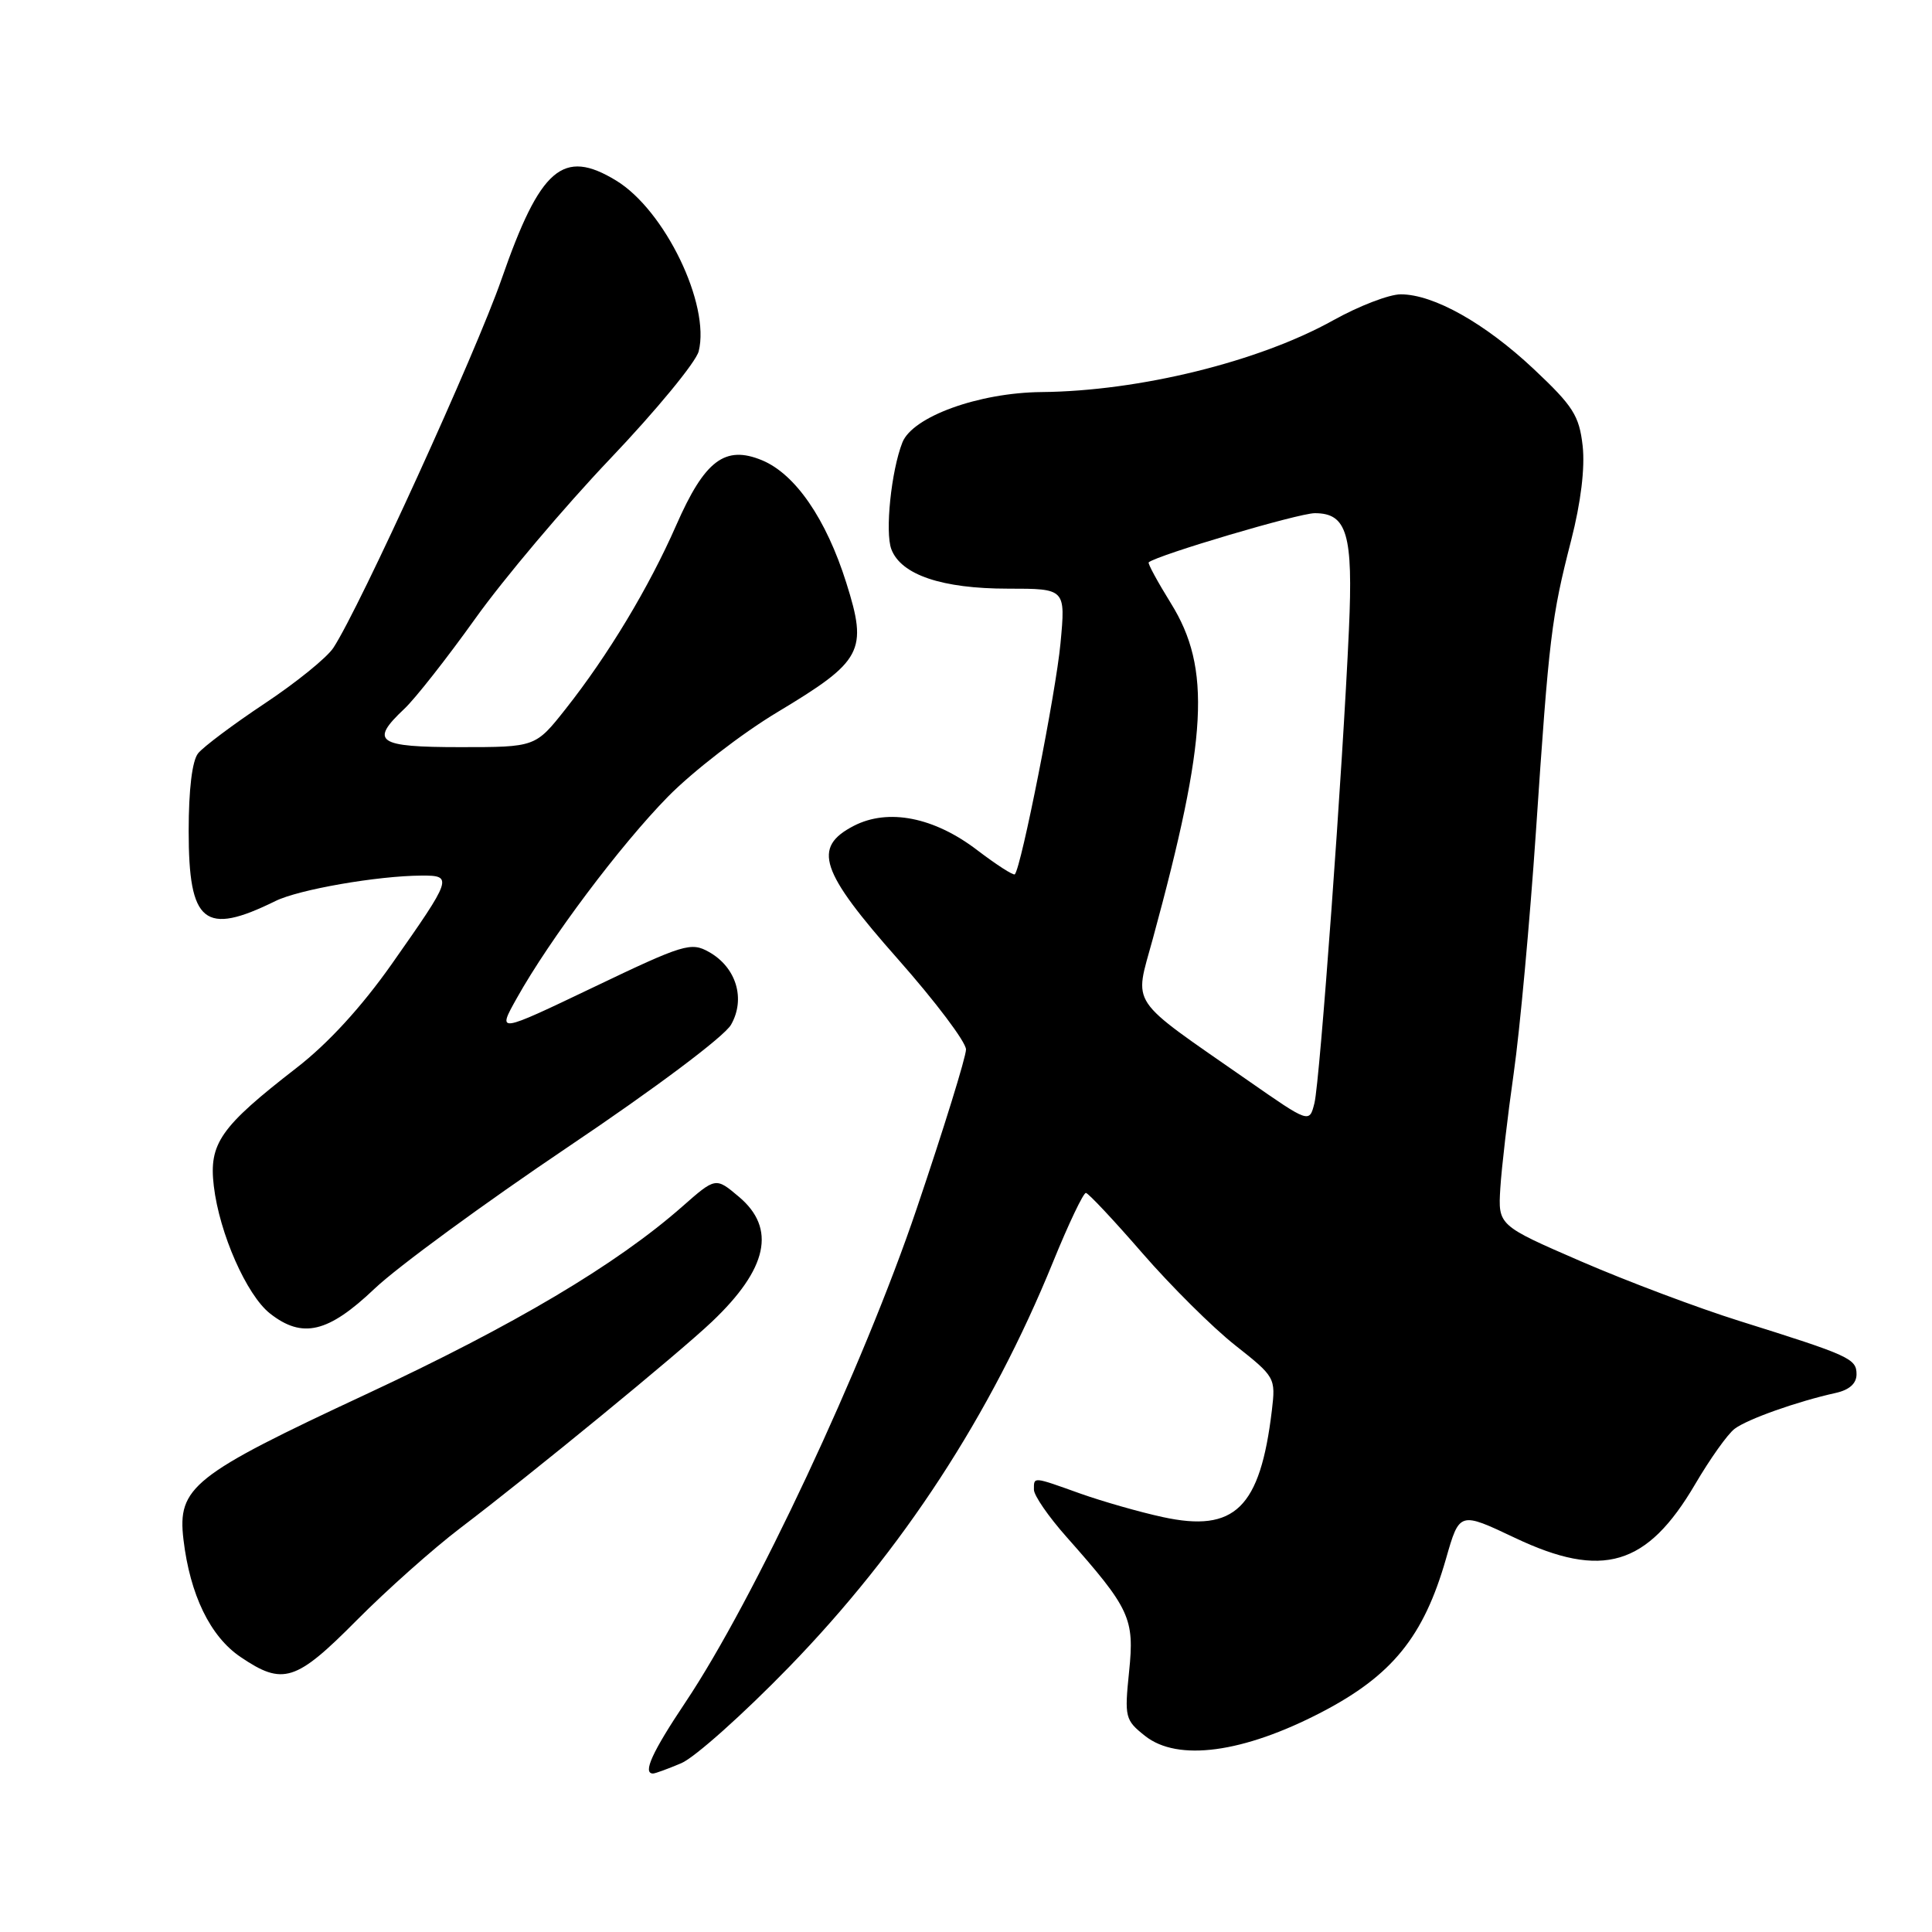 <?xml version="1.0" encoding="UTF-8" standalone="no"?>
<!DOCTYPE svg PUBLIC "-//W3C//DTD SVG 1.1//EN" "http://www.w3.org/Graphics/SVG/1.1/DTD/svg11.dtd" >
<svg xmlns="http://www.w3.org/2000/svg" xmlns:xlink="http://www.w3.org/1999/xlink" version="1.1" viewBox="0 0 256 256">
 <g >
 <path fill="currentColor"
d=" M 90.28 233.63 C 92.05 232.88 98.48 227.14 104.56 220.88 C 119.61 205.38 131.26 187.52 139.52 167.25 C 141.59 162.16 143.56 158.03 143.89 158.07 C 144.23 158.11 147.60 161.70 151.38 166.06 C 155.17 170.42 160.69 175.91 163.66 178.25 C 168.97 182.44 169.04 182.57 168.53 186.88 C 166.98 199.82 163.63 203.10 154.07 201.02 C 151.01 200.36 146.10 198.95 143.16 197.91 C 136.79 195.63 137.00 195.65 137.00 197.39 C 137.00 198.16 138.94 200.97 141.31 203.64 C 149.75 213.17 150.34 214.42 149.61 221.50 C 148.99 227.56 149.08 227.92 151.73 230.02 C 156.05 233.45 164.73 232.28 175.11 226.88 C 184.47 222.01 188.64 216.87 191.60 206.55 C 193.39 200.29 193.39 200.29 200.73 203.77 C 212.34 209.28 218.25 207.52 224.62 196.66 C 226.58 193.32 228.92 190.02 229.84 189.33 C 231.51 188.05 238.17 185.69 243.25 184.57 C 245.05 184.17 246.00 183.32 246.00 182.10 C 246.00 180.02 245.10 179.62 230.50 175.04 C 225.00 173.32 215.55 169.76 209.50 167.14 C 198.50 162.37 198.50 162.37 198.80 157.44 C 198.97 154.72 199.77 147.85 200.58 142.17 C 201.39 136.49 202.71 122.09 203.52 110.17 C 205.26 84.34 205.56 81.83 208.19 71.58 C 209.48 66.55 210.03 61.99 209.71 59.08 C 209.25 55.07 208.46 53.82 203.24 48.91 C 196.76 42.82 189.96 39.00 185.60 39.00 C 184.07 39.00 180.05 40.55 176.66 42.44 C 166.81 47.93 150.96 51.83 138.00 51.95 C 129.69 52.03 120.92 55.21 119.57 58.63 C 118.09 62.39 117.25 70.52 118.11 72.78 C 119.40 76.17 124.81 78.00 133.57 78.00 C 141.20 78.00 141.20 78.00 140.52 85.25 C 139.92 91.71 135.32 114.96 134.47 115.85 C 134.29 116.04 132.05 114.60 129.49 112.65 C 123.76 108.27 117.69 107.08 113.13 109.43 C 107.61 112.29 108.65 115.41 119.00 127.11 C 123.95 132.71 128.00 138.08 128.00 139.06 C 128.00 140.04 125.06 149.54 121.46 160.17 C 114.41 181.03 99.90 212.00 90.82 225.57 C 86.41 232.16 85.12 235.00 86.53 235.00 C 86.82 235.00 88.51 234.38 90.28 233.63 Z  M 47.26 214.70 C 51.24 210.69 57.42 205.19 61.00 202.47 C 70.49 195.26 89.90 179.35 94.33 175.14 C 101.73 168.12 102.89 162.77 97.91 158.58 C 94.83 155.98 94.83 155.98 90.40 159.88 C 81.66 167.57 68.17 175.58 48.50 184.75 C 25.51 195.47 23.49 197.07 24.31 204.00 C 25.18 211.32 27.85 216.83 31.86 219.55 C 37.49 223.37 39.19 222.84 47.26 214.70 Z  M 49.64 170.75 C 52.68 167.86 64.20 159.43 75.23 152.00 C 86.82 144.21 95.96 137.35 96.86 135.79 C 98.83 132.36 97.56 128.17 93.94 126.14 C 91.56 124.80 90.60 125.09 78.63 130.82 C 65.87 136.92 65.87 136.92 68.47 132.28 C 72.84 124.46 82.19 112.00 88.50 105.57 C 91.80 102.21 98.33 97.17 103.00 94.37 C 114.32 87.57 115.00 86.29 112.14 77.23 C 109.47 68.75 105.38 62.82 100.98 60.99 C 96.07 58.96 93.38 60.99 89.61 69.58 C 85.98 77.85 80.57 86.83 74.95 93.94 C 70.95 99.00 70.95 99.00 60.98 99.00 C 49.98 99.00 48.94 98.28 53.58 93.92 C 55.00 92.59 59.23 87.21 62.98 81.96 C 66.73 76.71 74.77 67.18 80.86 60.78 C 86.95 54.38 92.22 47.98 92.58 46.55 C 94.13 40.35 88.10 27.86 81.65 23.93 C 74.60 19.63 71.59 22.23 66.45 37.01 C 63.08 46.71 47.68 80.48 44.18 85.83 C 43.35 87.12 39.25 90.44 35.08 93.21 C 30.91 95.98 26.94 98.96 26.25 99.82 C 25.46 100.80 25.00 104.63 25.00 110.12 C 25.00 122.35 27.08 124.03 36.48 119.40 C 39.56 117.87 50.01 116.05 55.86 116.02 C 60.05 116.00 59.93 116.33 51.91 127.74 C 47.91 133.42 43.48 138.26 39.29 141.50 C 29.19 149.33 27.66 151.51 28.33 157.15 C 29.07 163.43 32.68 171.60 35.77 174.04 C 40.07 177.42 43.48 176.61 49.64 170.75 Z  M 165.36 143.17 C 149.28 131.97 150.29 133.47 152.75 124.41 C 160.02 97.75 160.51 88.56 155.15 79.94 C 153.38 77.08 152.05 74.64 152.21 74.51 C 153.43 73.52 172.08 68.00 174.22 68.00 C 178.49 68.00 179.31 70.77 178.74 83.41 C 177.93 101.66 174.89 143.30 174.17 146.17 C 173.50 148.84 173.50 148.84 165.36 143.17 Z "/>
</g>
</svg>